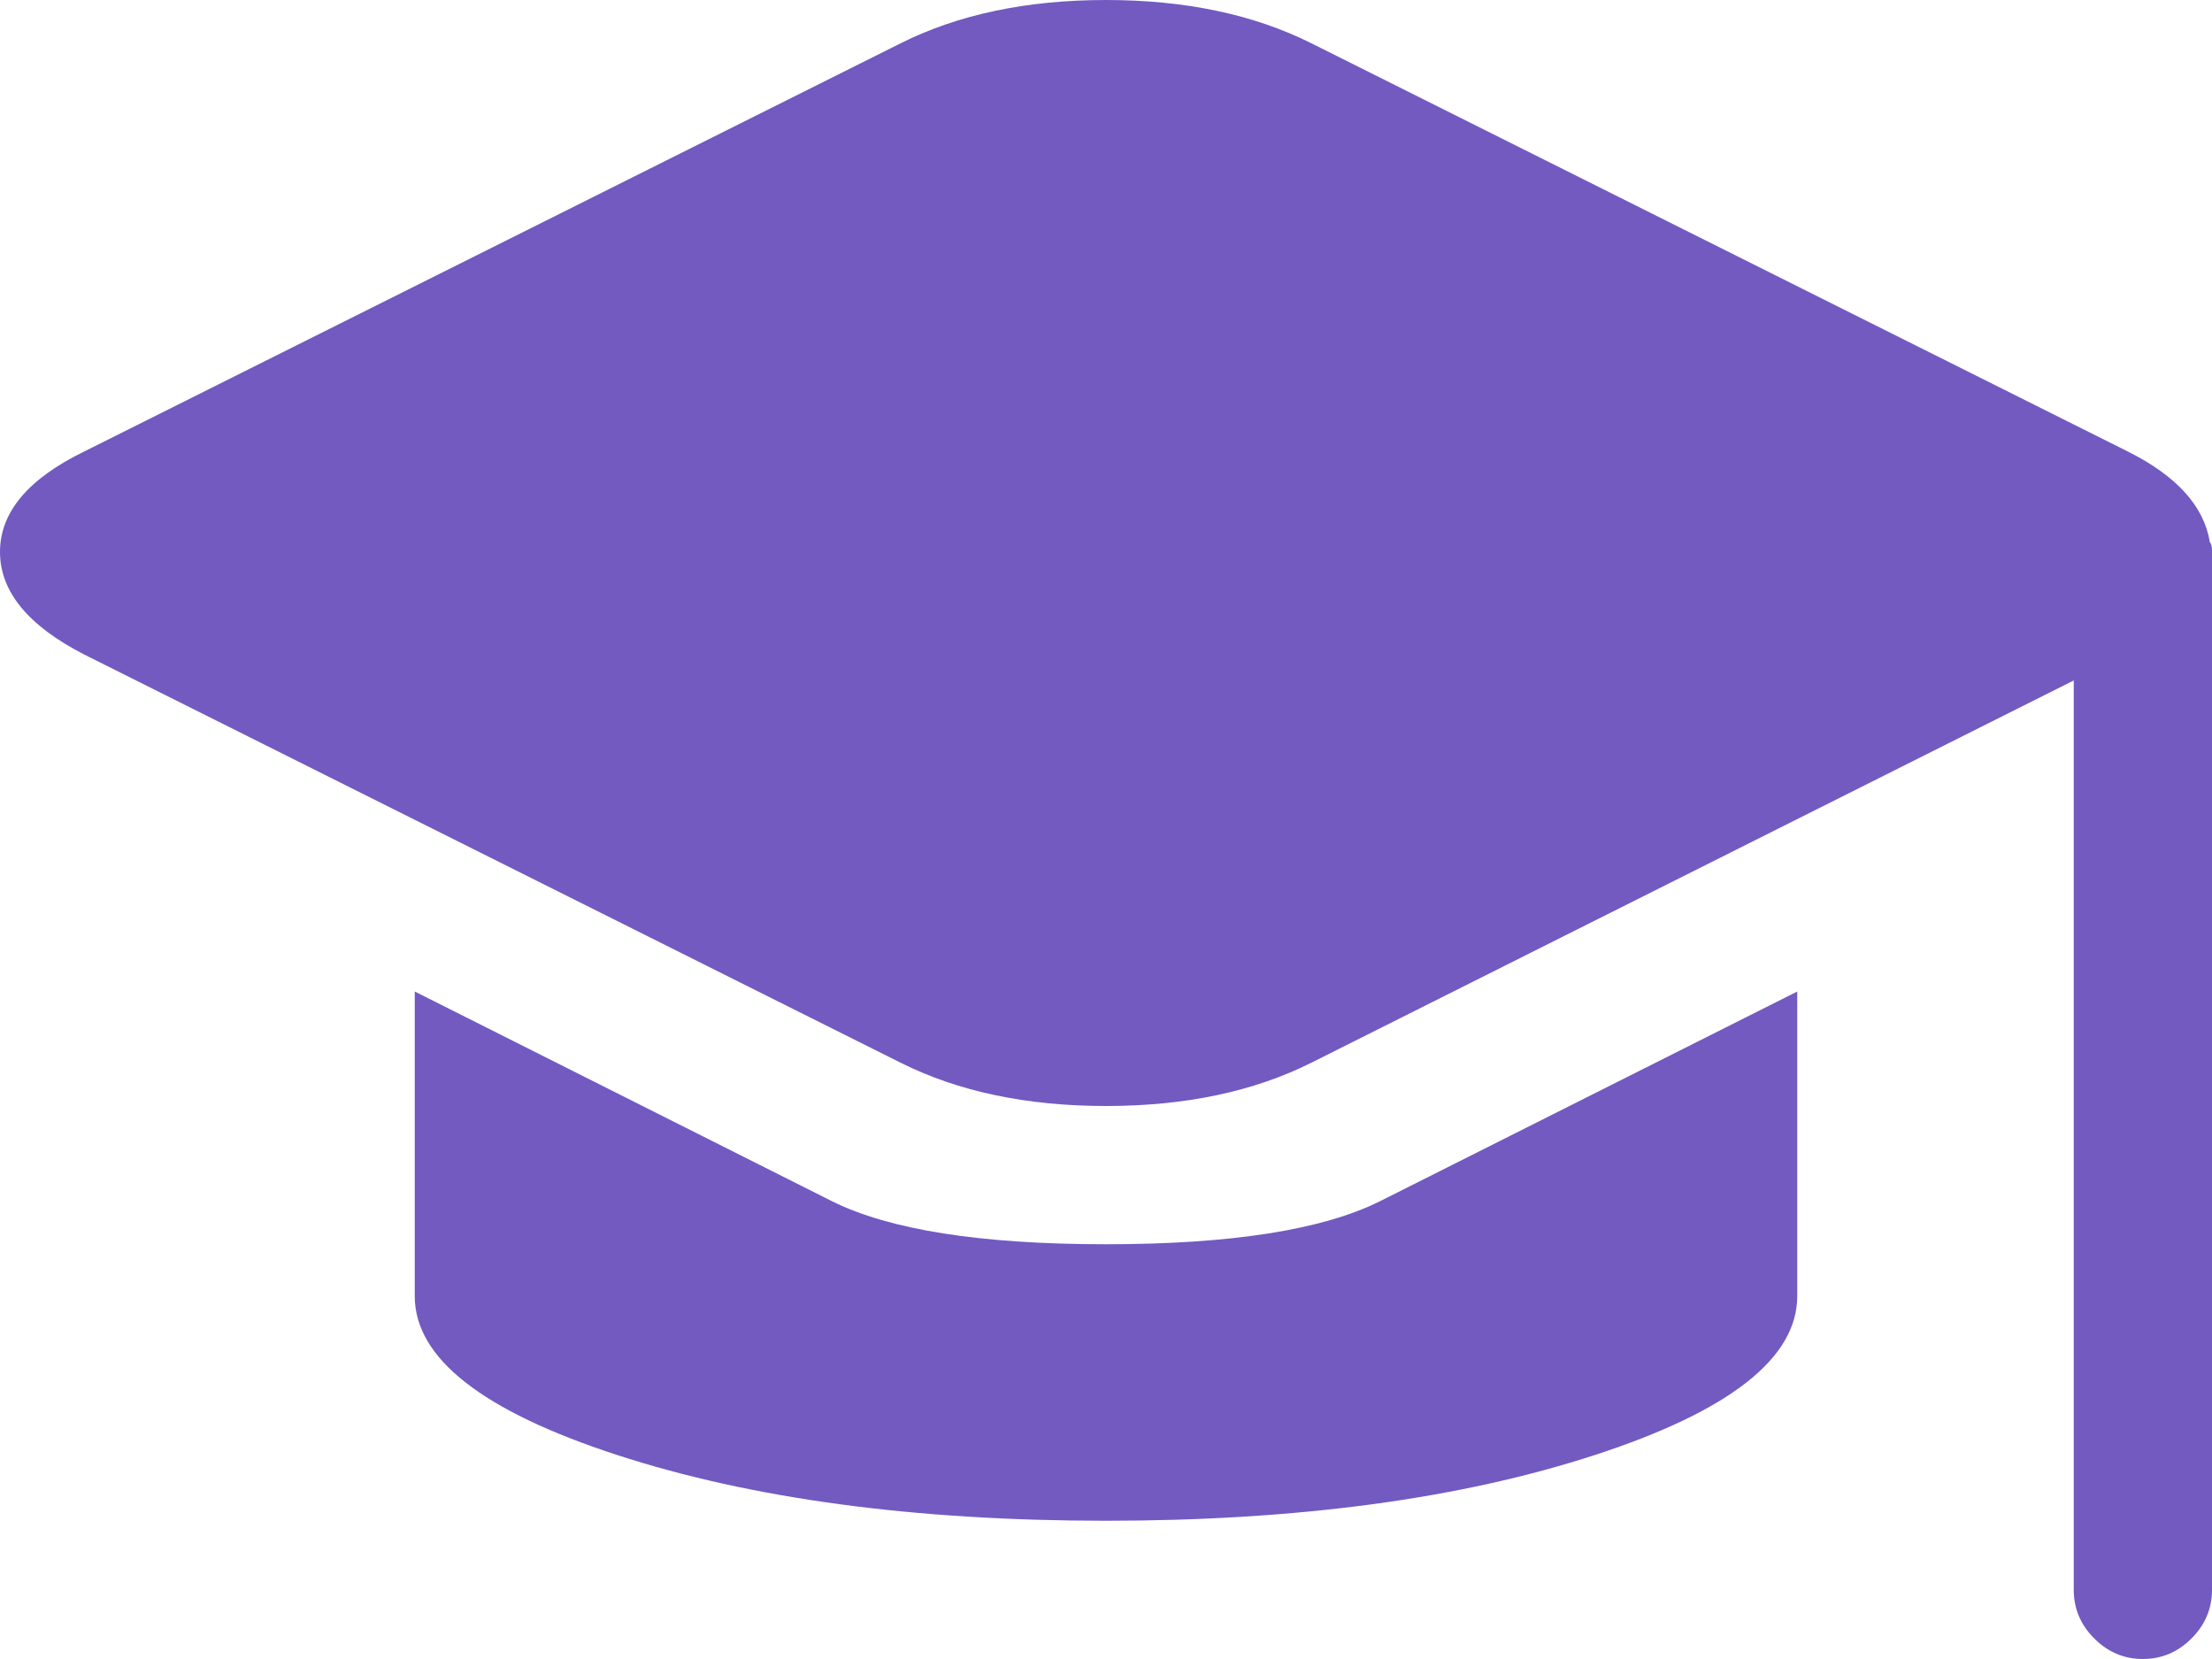 <svg width="1024" height="768" viewBox="0 0 1024 768" fill="none" xmlns="http://www.w3.org/2000/svg">
<path d="M1024 736C1024 744.667 1020.83 752.167 1014.5 758.5C1008.17 764.833 1000.67 768 992 768C983.333 768 975.833 764.833 969.5 758.5C963.167 752.167 960 744.667 960 736V315L607 492C580.333 505.333 548.667 512 512 512C475.333 512 443.667 505.333 417 492L39 303C13 289.667 0 273.833 0 255.5C0 237.167 13 221.667 39 209L417 20C443.667 6.667 475.333 0 512 0C548.667 0 580.333 6.667 607 20L985 209C1007.67 220.333 1020.33 234.333 1023 251C1023.67 251.667 1024 253 1024 255V736ZM639 556L832 459V600C832 628.667 800.833 653.167 738.5 673.5C676.167 693.833 600.667 704 512 704C423.333 704 347.833 693.833 285.5 673.5C223.167 653.167 192 628.667 192 600V459L385 556C411.667 569.333 454 576 512 576C570 576 612.333 569.333 639 556Z" fill="#725AC1"/>
</svg>
